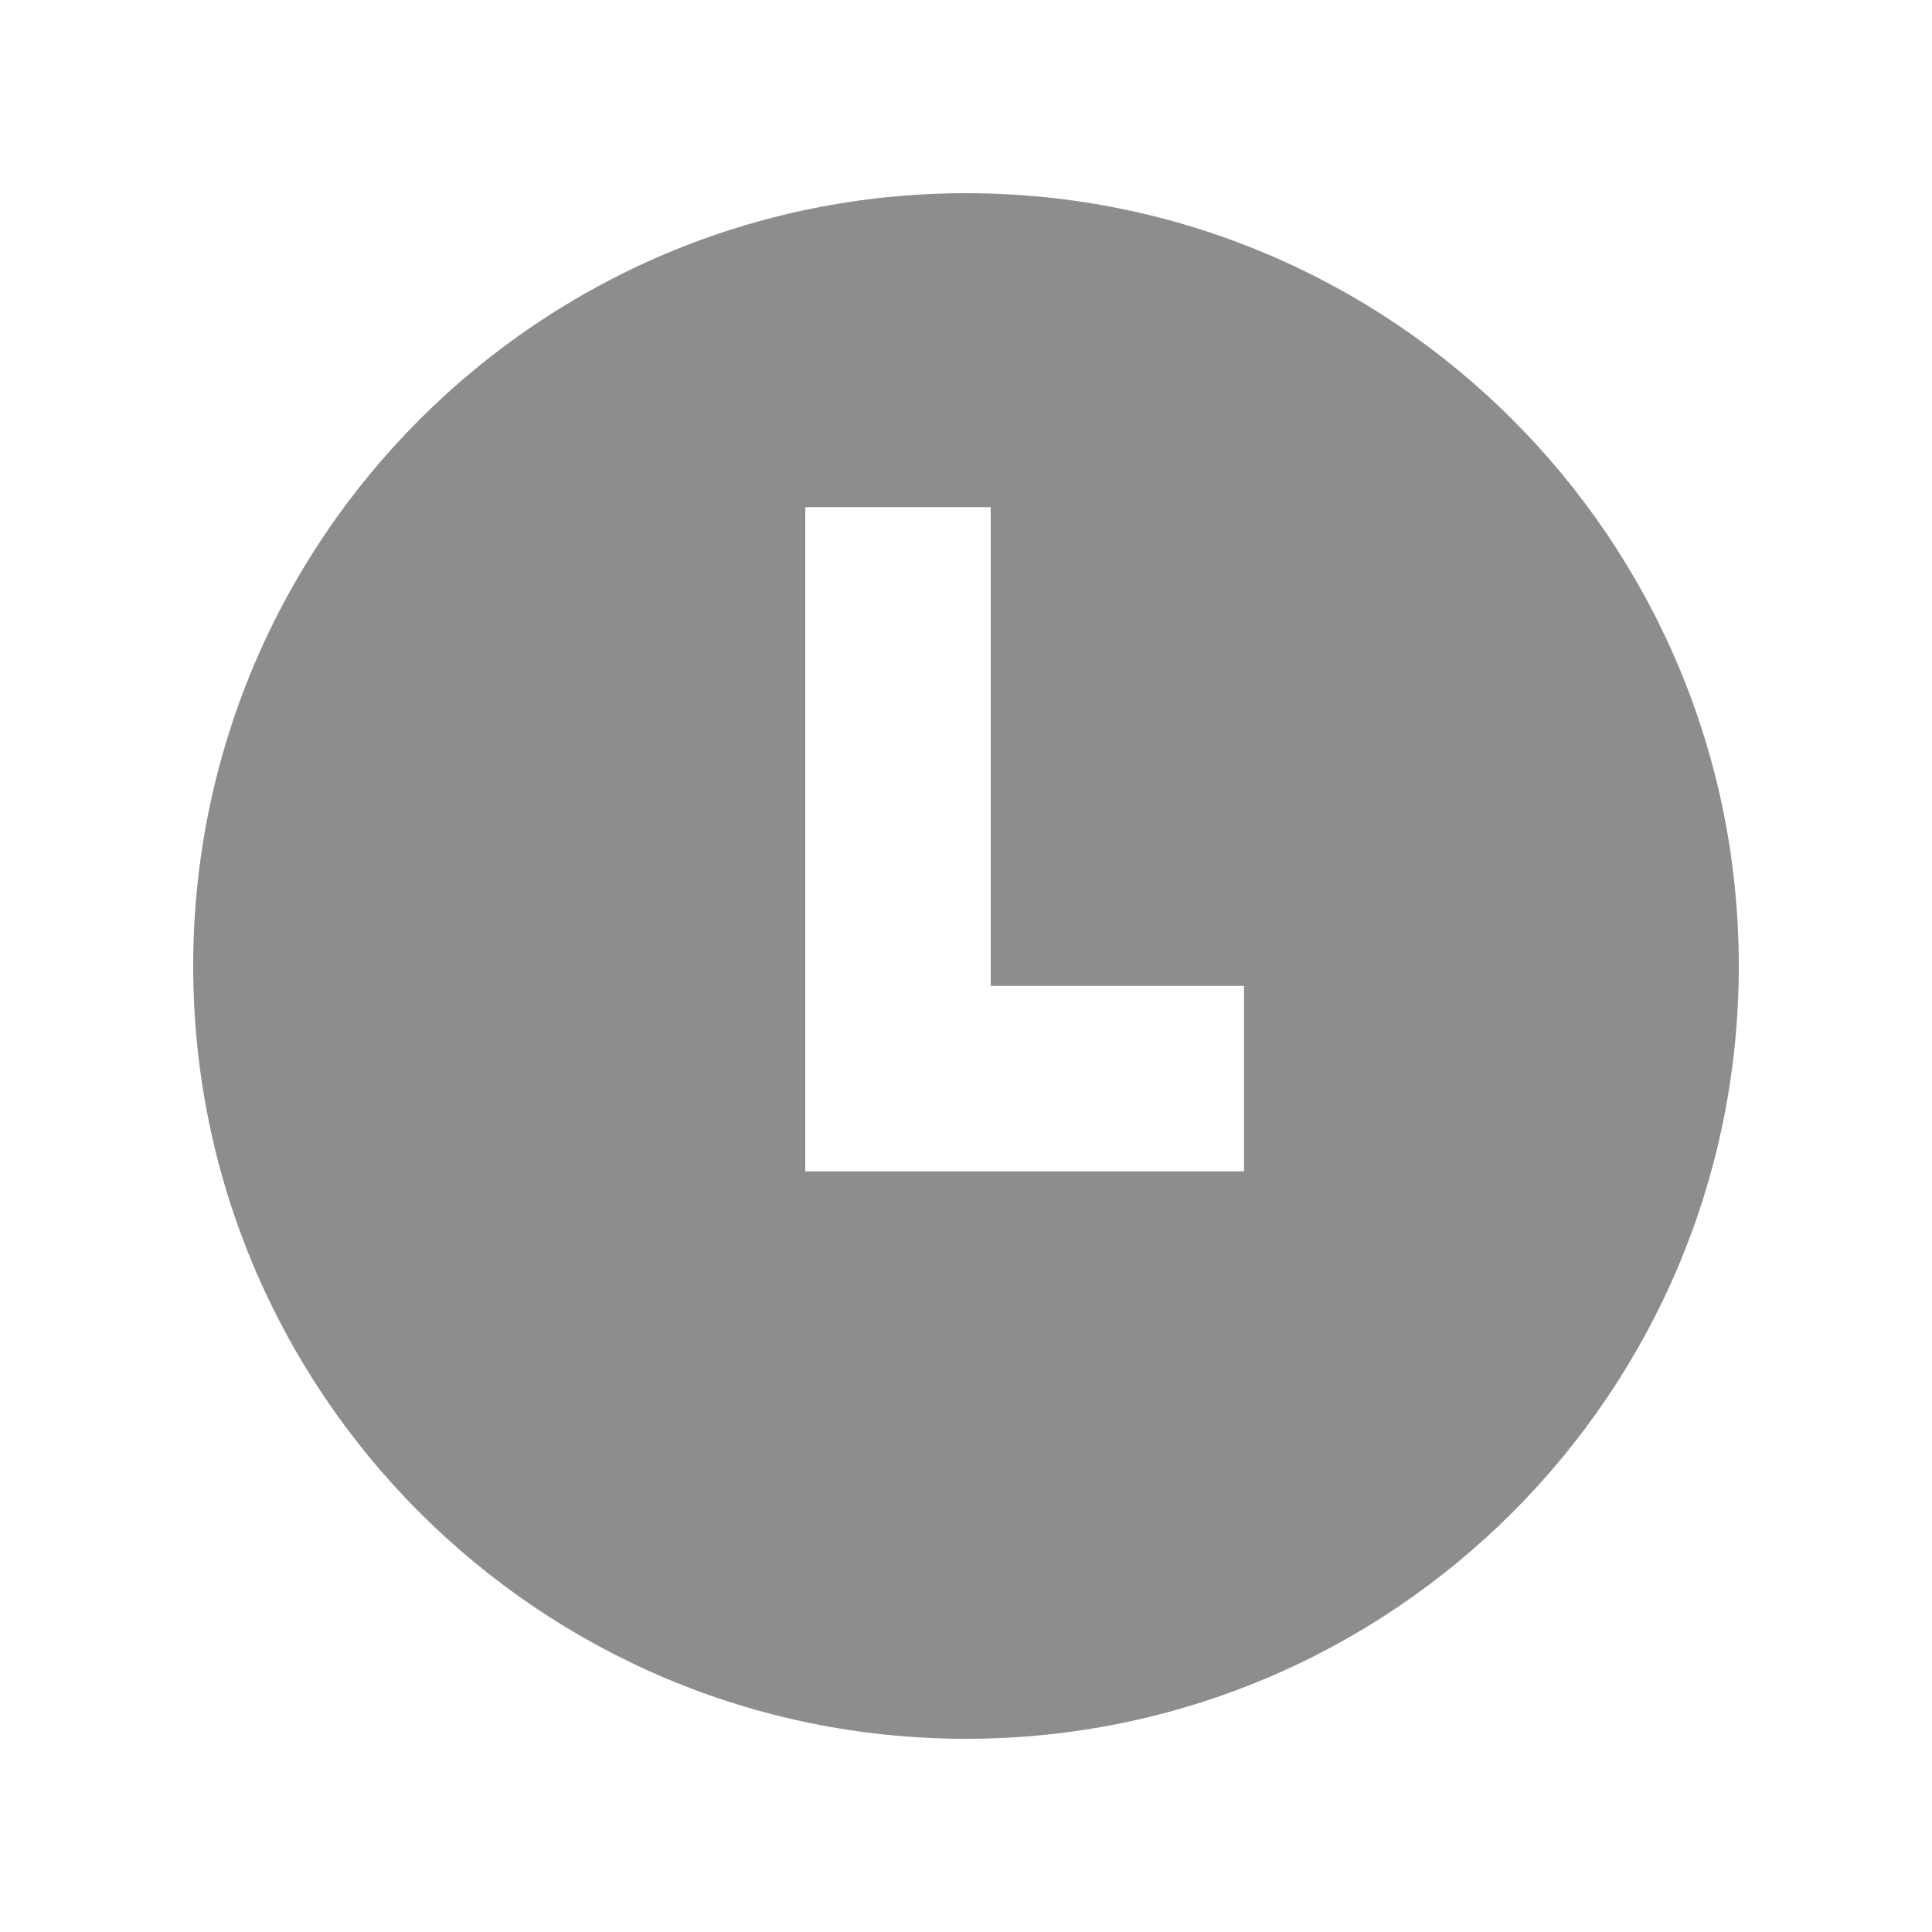 <?xml version="1.0" encoding="UTF-8"?>
<svg width="10px" height="10px" viewBox="0 0 10 10" version="1.1" xmlns="http://www.w3.org/2000/svg" xmlns:xlink="http://www.w3.org/1999/xlink">
    <!-- Generator: Sketch 51 (57462) - http://www.bohemiancoding.com/sketch -->
    <title>icon_time@1x</title>
    <desc>Created with Sketch.</desc>
    <defs></defs>
    <g id="Page-1" stroke="none" stroke-width="1" fill="none" fill-rule="evenodd">
        <g id="没开启定位" transform="translate(-31, -257)">
            <rect fill="#FFFFFF" x="0" y="0" width="375" height="667"></rect>
            <g id="icon_time" transform="translate(31, 257)" fill="#5D5D5D" opacity="0.704">
                <path d="M5,9 C2.791,9 1,7.209 1,5 C1,2.791 2.791,1 5,1 C7.209,1 9,2.791 9,5 C9,7.209 7.209,9 5,9 Z M6.439,5.103 L5.128,5.103 L5.128,2.625 L4.168,2.625 L4.168,6.063 L6.439,6.063 L6.439,5.103 Z"></path>
            </g>
        </g>
    </g>
</svg>